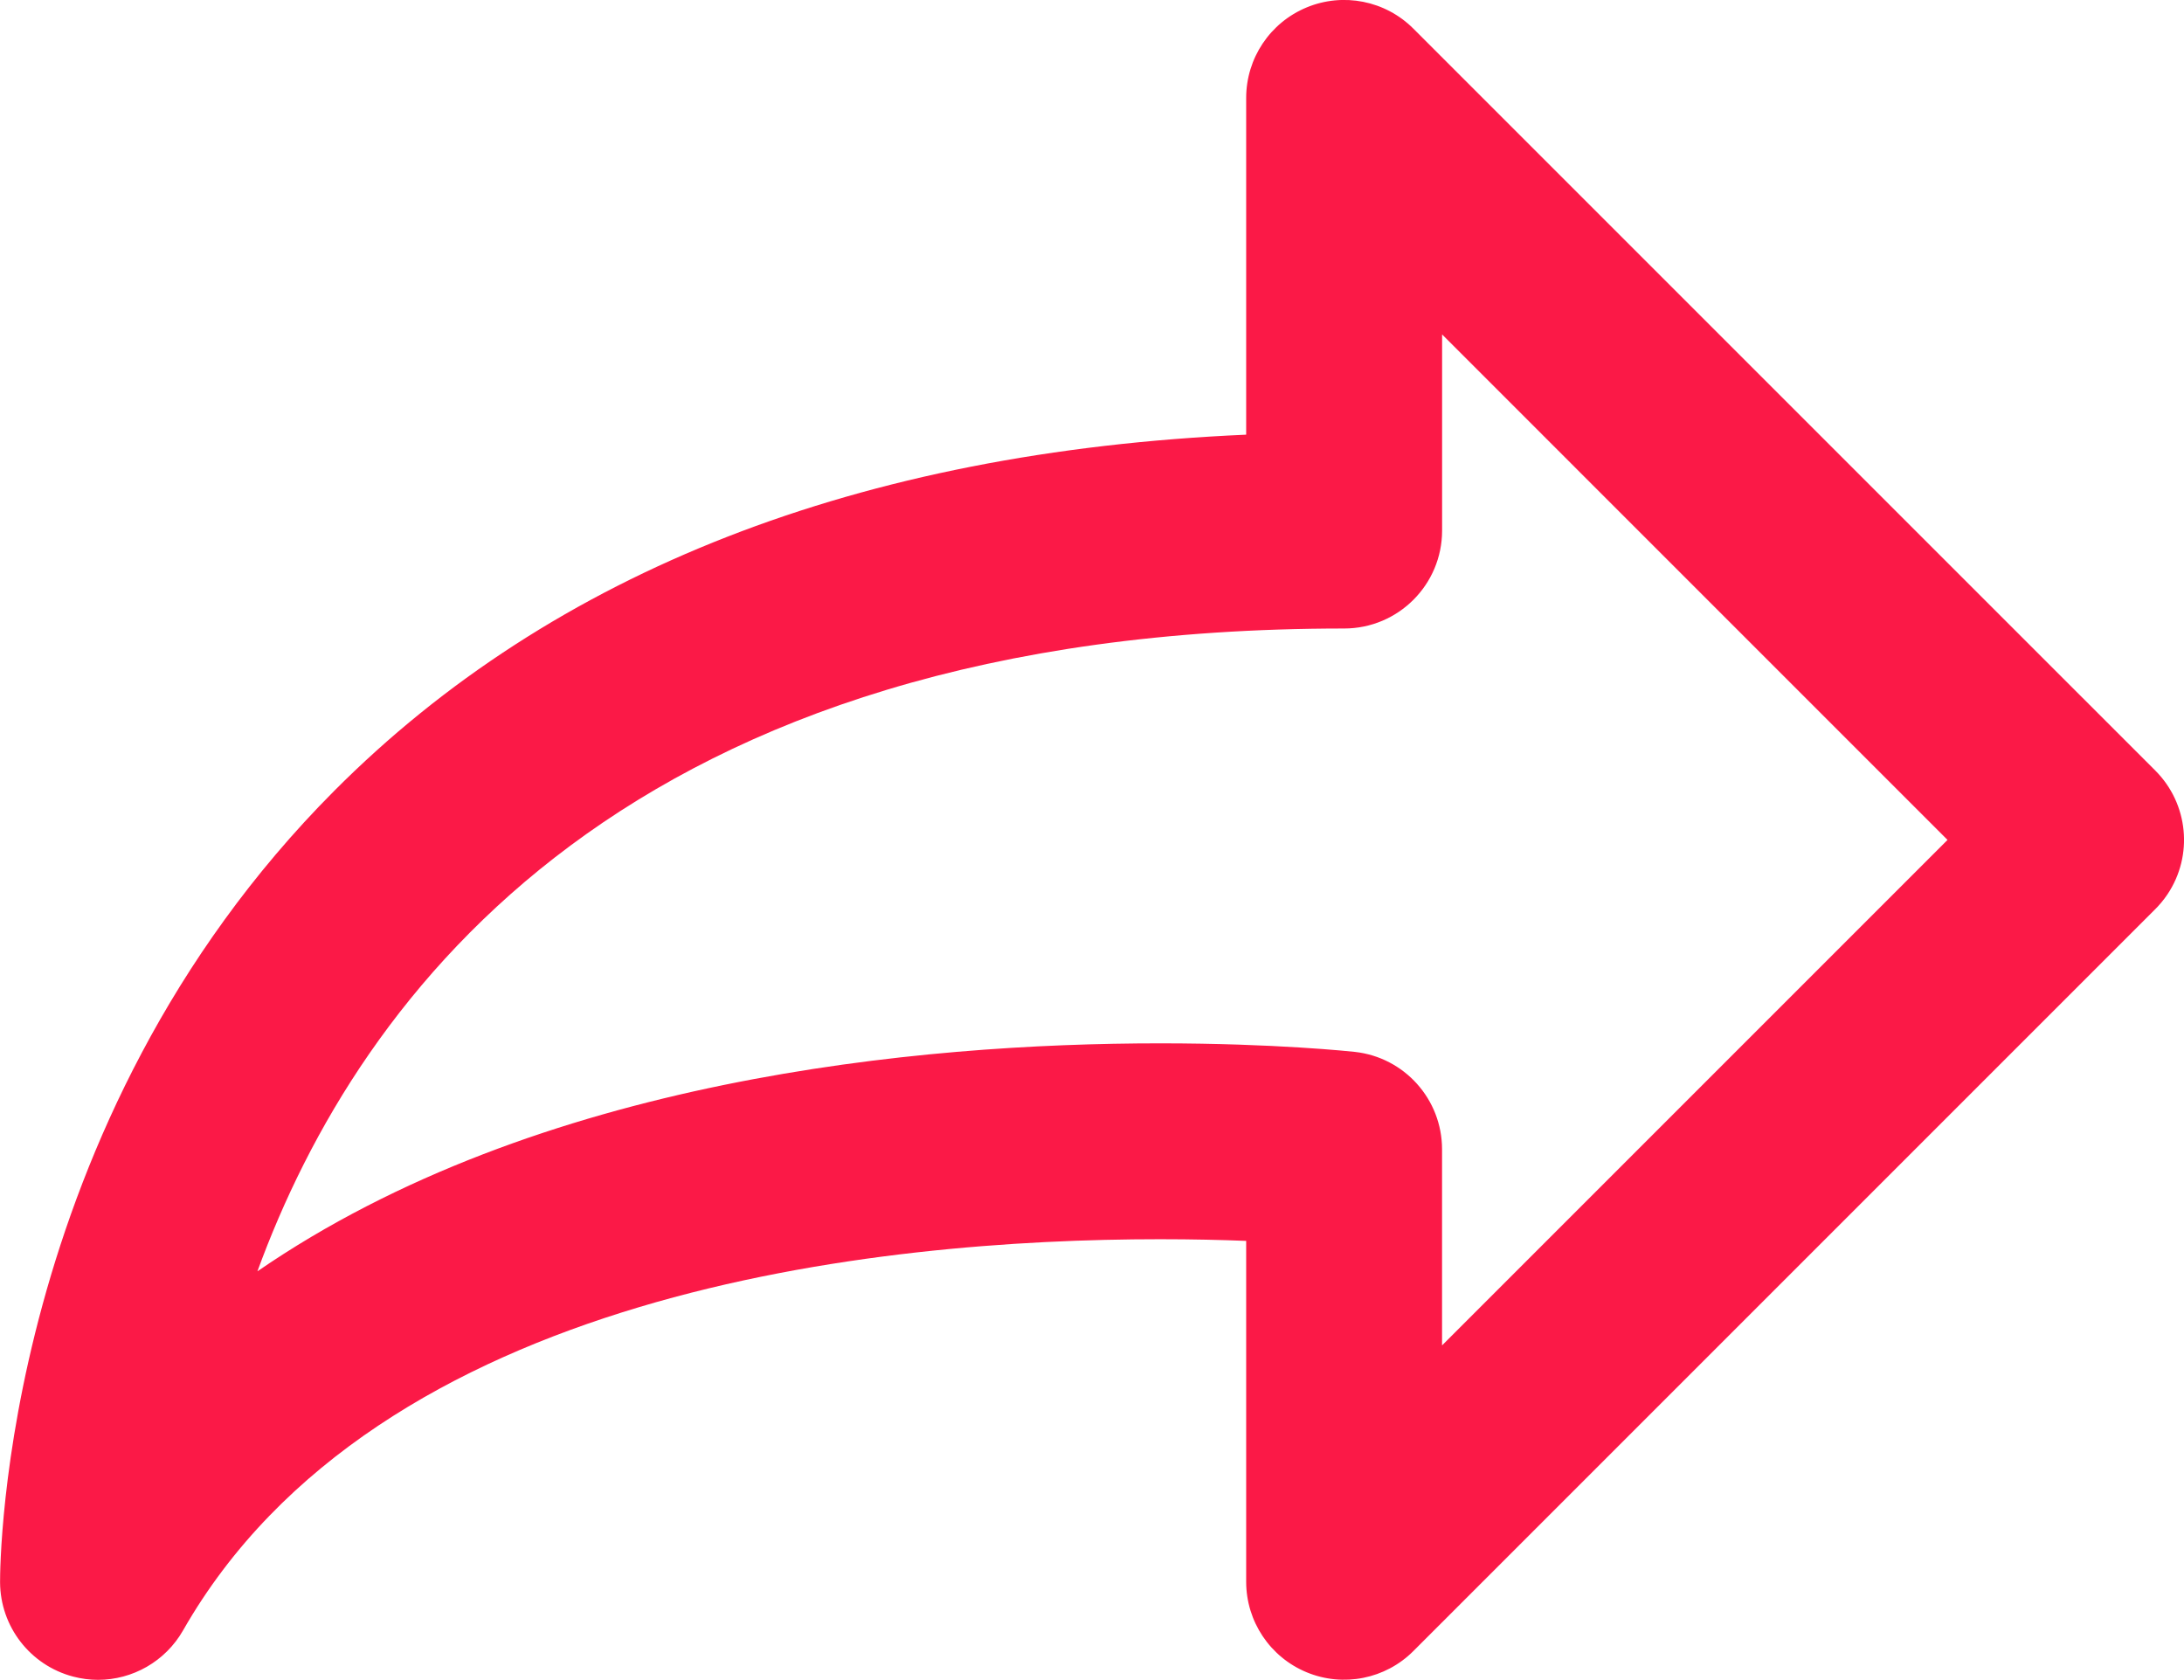 <?xml version="1.0" encoding="utf-8"?>
<!DOCTYPE svg PUBLIC "-//W3C//DTD SVG 1.1//EN" "http://www.w3.org/Graphics/SVG/1.1/DTD/svg11.dtd">
<svg version="1.1" id="Layer_1" xmlns="http://www.w3.org/2000/svg" xmlns:xlink="http://www.w3.org/1999/xlink" x="0px" y="0px"
	 width="89.188px" height="68.598px" viewBox="0 0 89.188 68.598" enable-background="new 0 0 89.188 68.598" xml:space="preserve">
<path fill="rgb(251,25,71)" transform="translate(89.188, 0), scale(-1, 1)" d="M85.187,68.597c-1.41,0-2.748-0.748-3.474-2.018c-7.941-13.898-28.405-15.975-39.897-15.975
	c-1.325,0-2.512,0.028-3.518,0.068v13.921c0,1.618-0.975,3.076-2.47,3.695c-1.494,0.619-3.216,0.276-4.357-0.866
	c0,0-29.031-29.03-30.257-30.256c-0.198-0.192-0.381-0.41-0.54-0.647c-1.061-1.586-0.853-3.702,0.497-5.052l30.3-30.298
	c1.143-1.144,2.865-1.485,4.357-0.866c1.495,0.618,2.47,2.077,2.47,3.694V17.75c15.797,0.696,28.311,5.58,37.241,14.545
	c13.562,13.612,13.649,31.558,13.646,32.314c-0.007,1.812-1.229,3.392-2.98,3.854C85.867,68.552,85.524,68.597,85.187,68.597z
	 M9.657,34.298l20.642,20.642v-8.008c0-2.041,1.536-3.755,3.564-3.978c0.13-0.014,3.238-0.349,7.952-0.349
	c9.825,0,25.417,1.435,36.861,9.31c-4.15-11.373-15.164-26.25-44.379-26.25c-2.209,0-4-1.791-4-4v-8.008L9.657,34.298z"/>
</svg>
